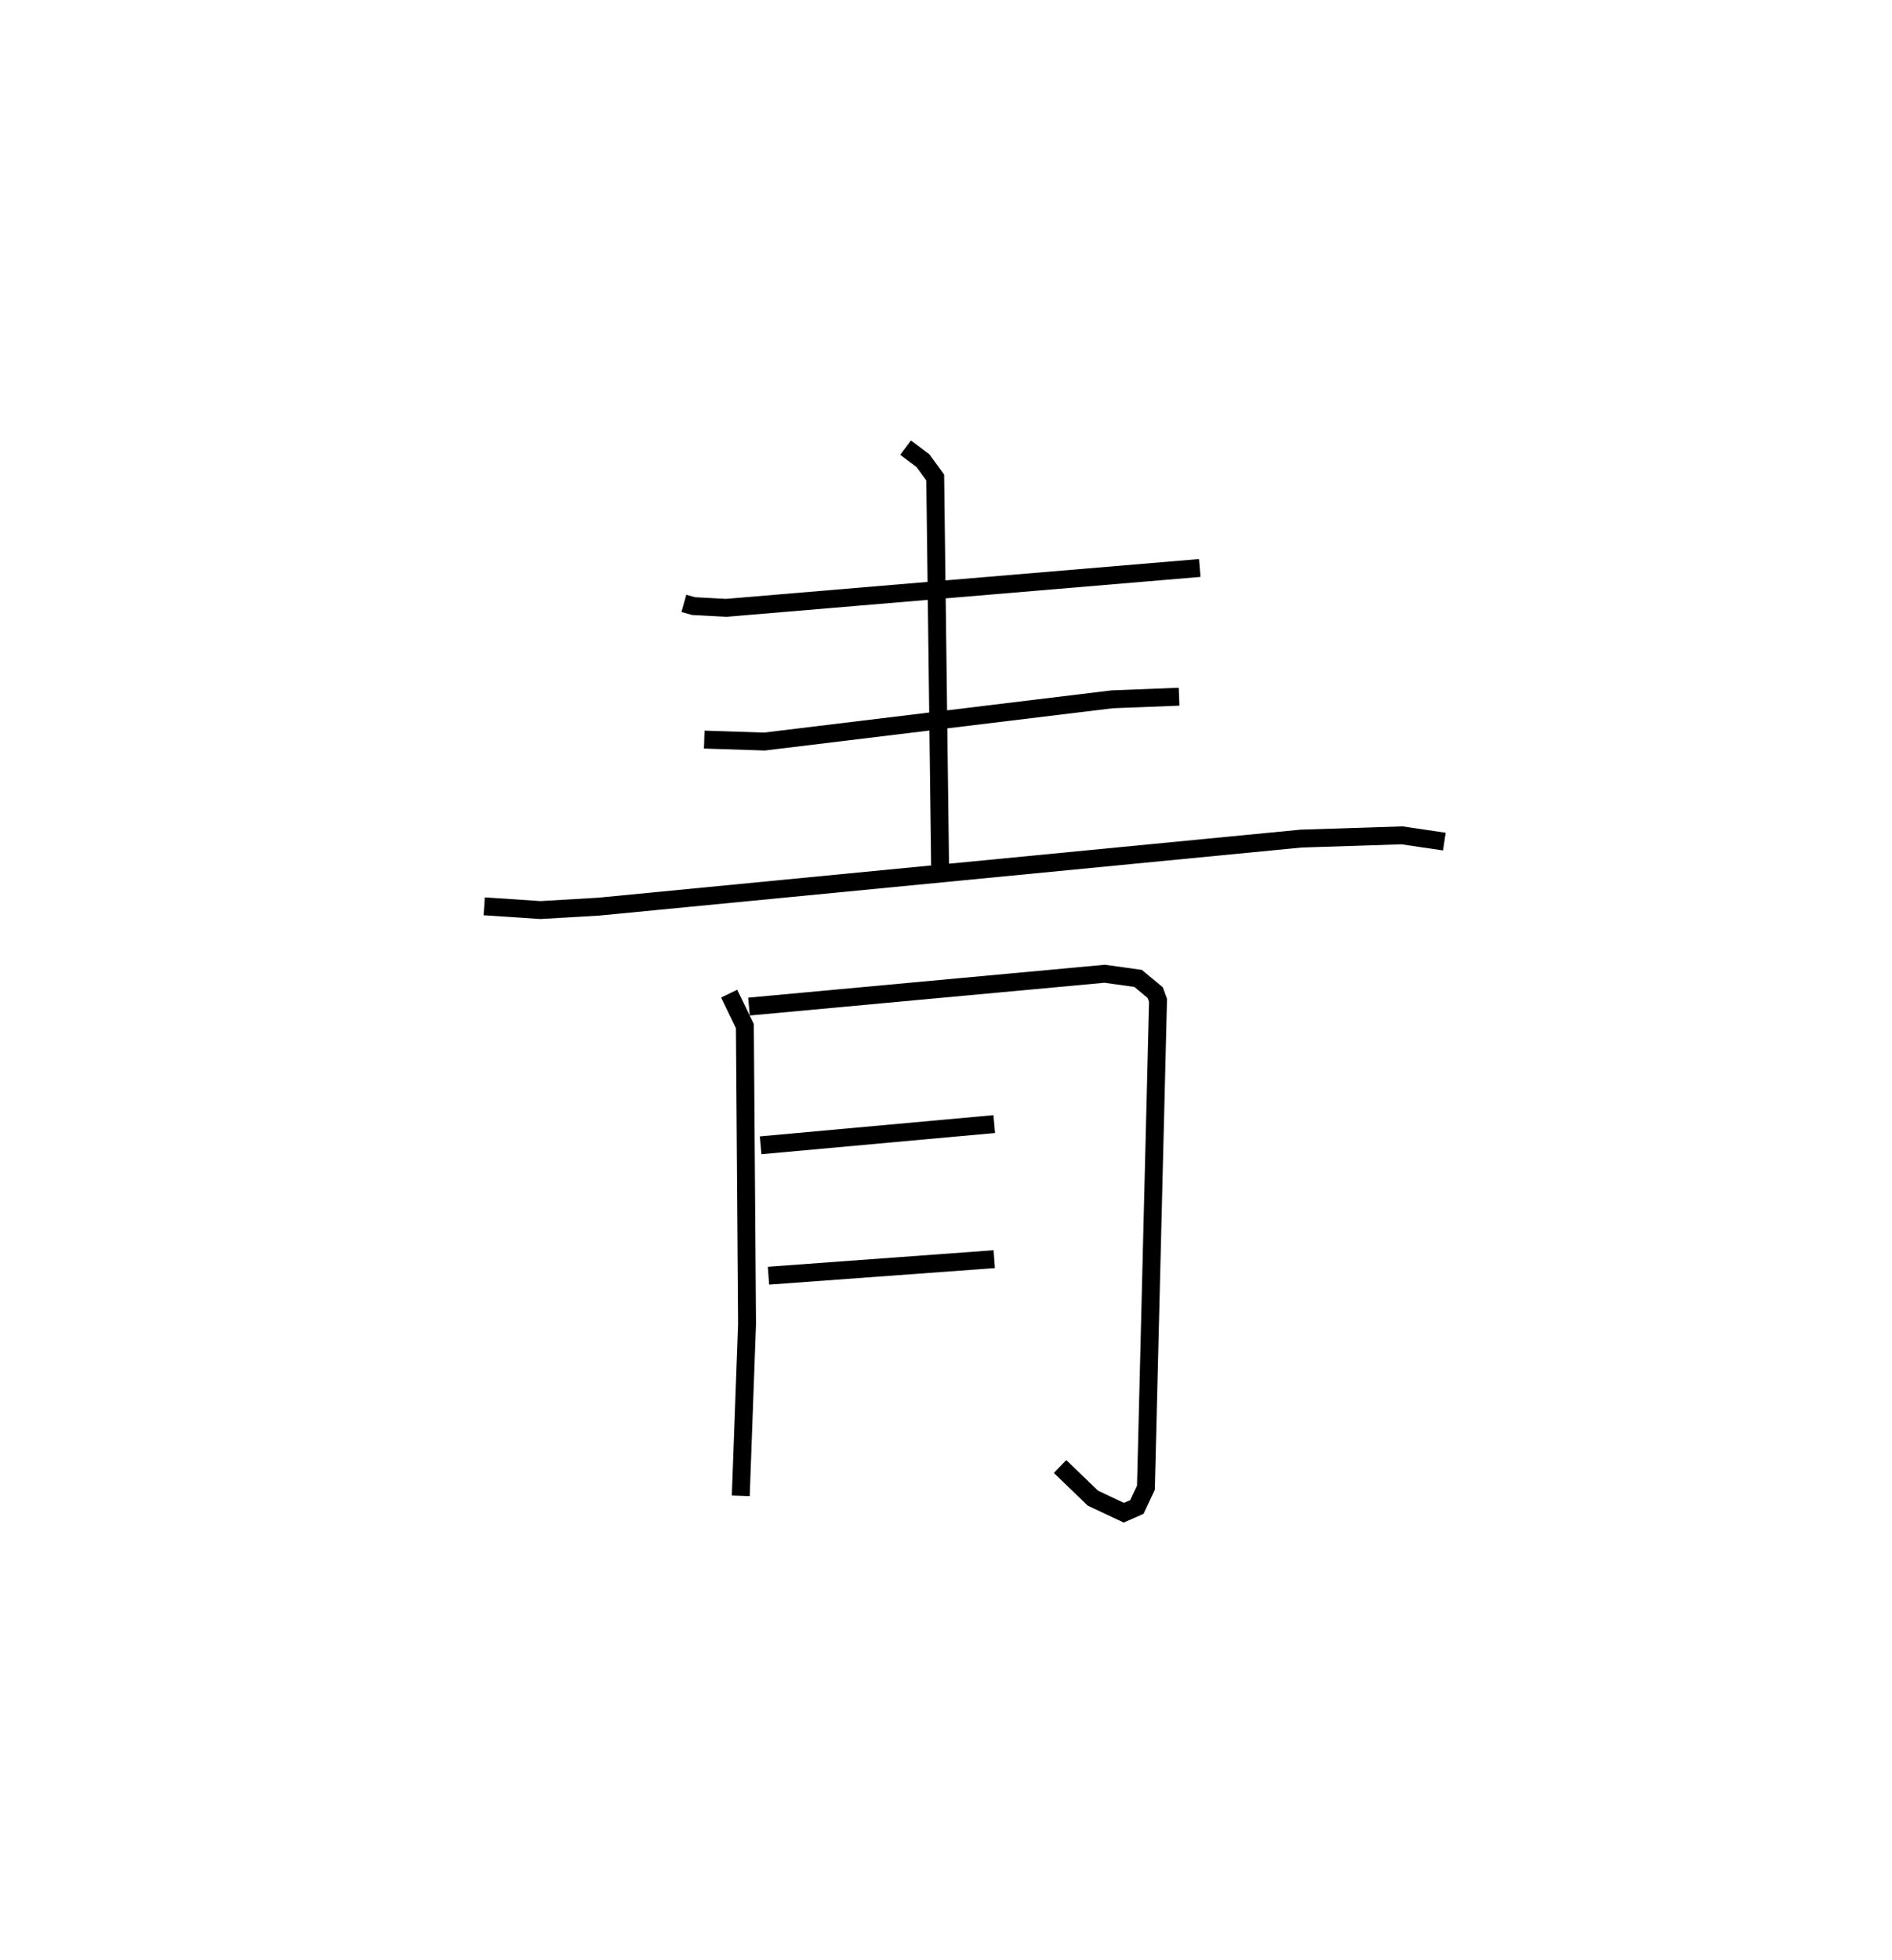 <?xml version="1.0" encoding="utf-8" ?>
<svg baseProfile="full" height="109.493" version="1.1" width="105.669" xmlns="http://www.w3.org/2000/svg" xmlns:ev="http://www.w3.org/2001/xml-events" xmlns:xlink="http://www.w3.org/1999/xlink"><defs /><rect fill="white" height="109.493" width="105.669" x="0" y="0" /><path d="M25,25 m0.0,0.0 m13.195,8.702 l0.541,0.151 1.816,0.098 l26.454,-2.227 m-27.674,9.585 l3.361,0.109 19.425,-2.359 l3.734,-0.146 m-38.809,11.708 l3.141,0.209 3.27,-0.192 l39.208,-3.799 5.64,-0.182 l2.365,0.349 m-30.089,-22.004 l0.972,0.731 0.682,0.939 l0.272,21.653 m-11.78,7.174 l0.878,1.814 0.121,16.638 l-0.351,9.596 m0.459,-27.326 l19.865,-1.834 1.868,0.261 l0.957,0.796 0.156,0.425 l-0.677,27.223 -0.507,1.08 l-0.727,0.32 -1.728,-0.815 l-1.833,-1.767 m-16.723,-17.941 l13.047,-1.186 m-12.609,8.469 l12.609,-0.924 " fill="none" stroke="black" stroke-width="1" /></svg>